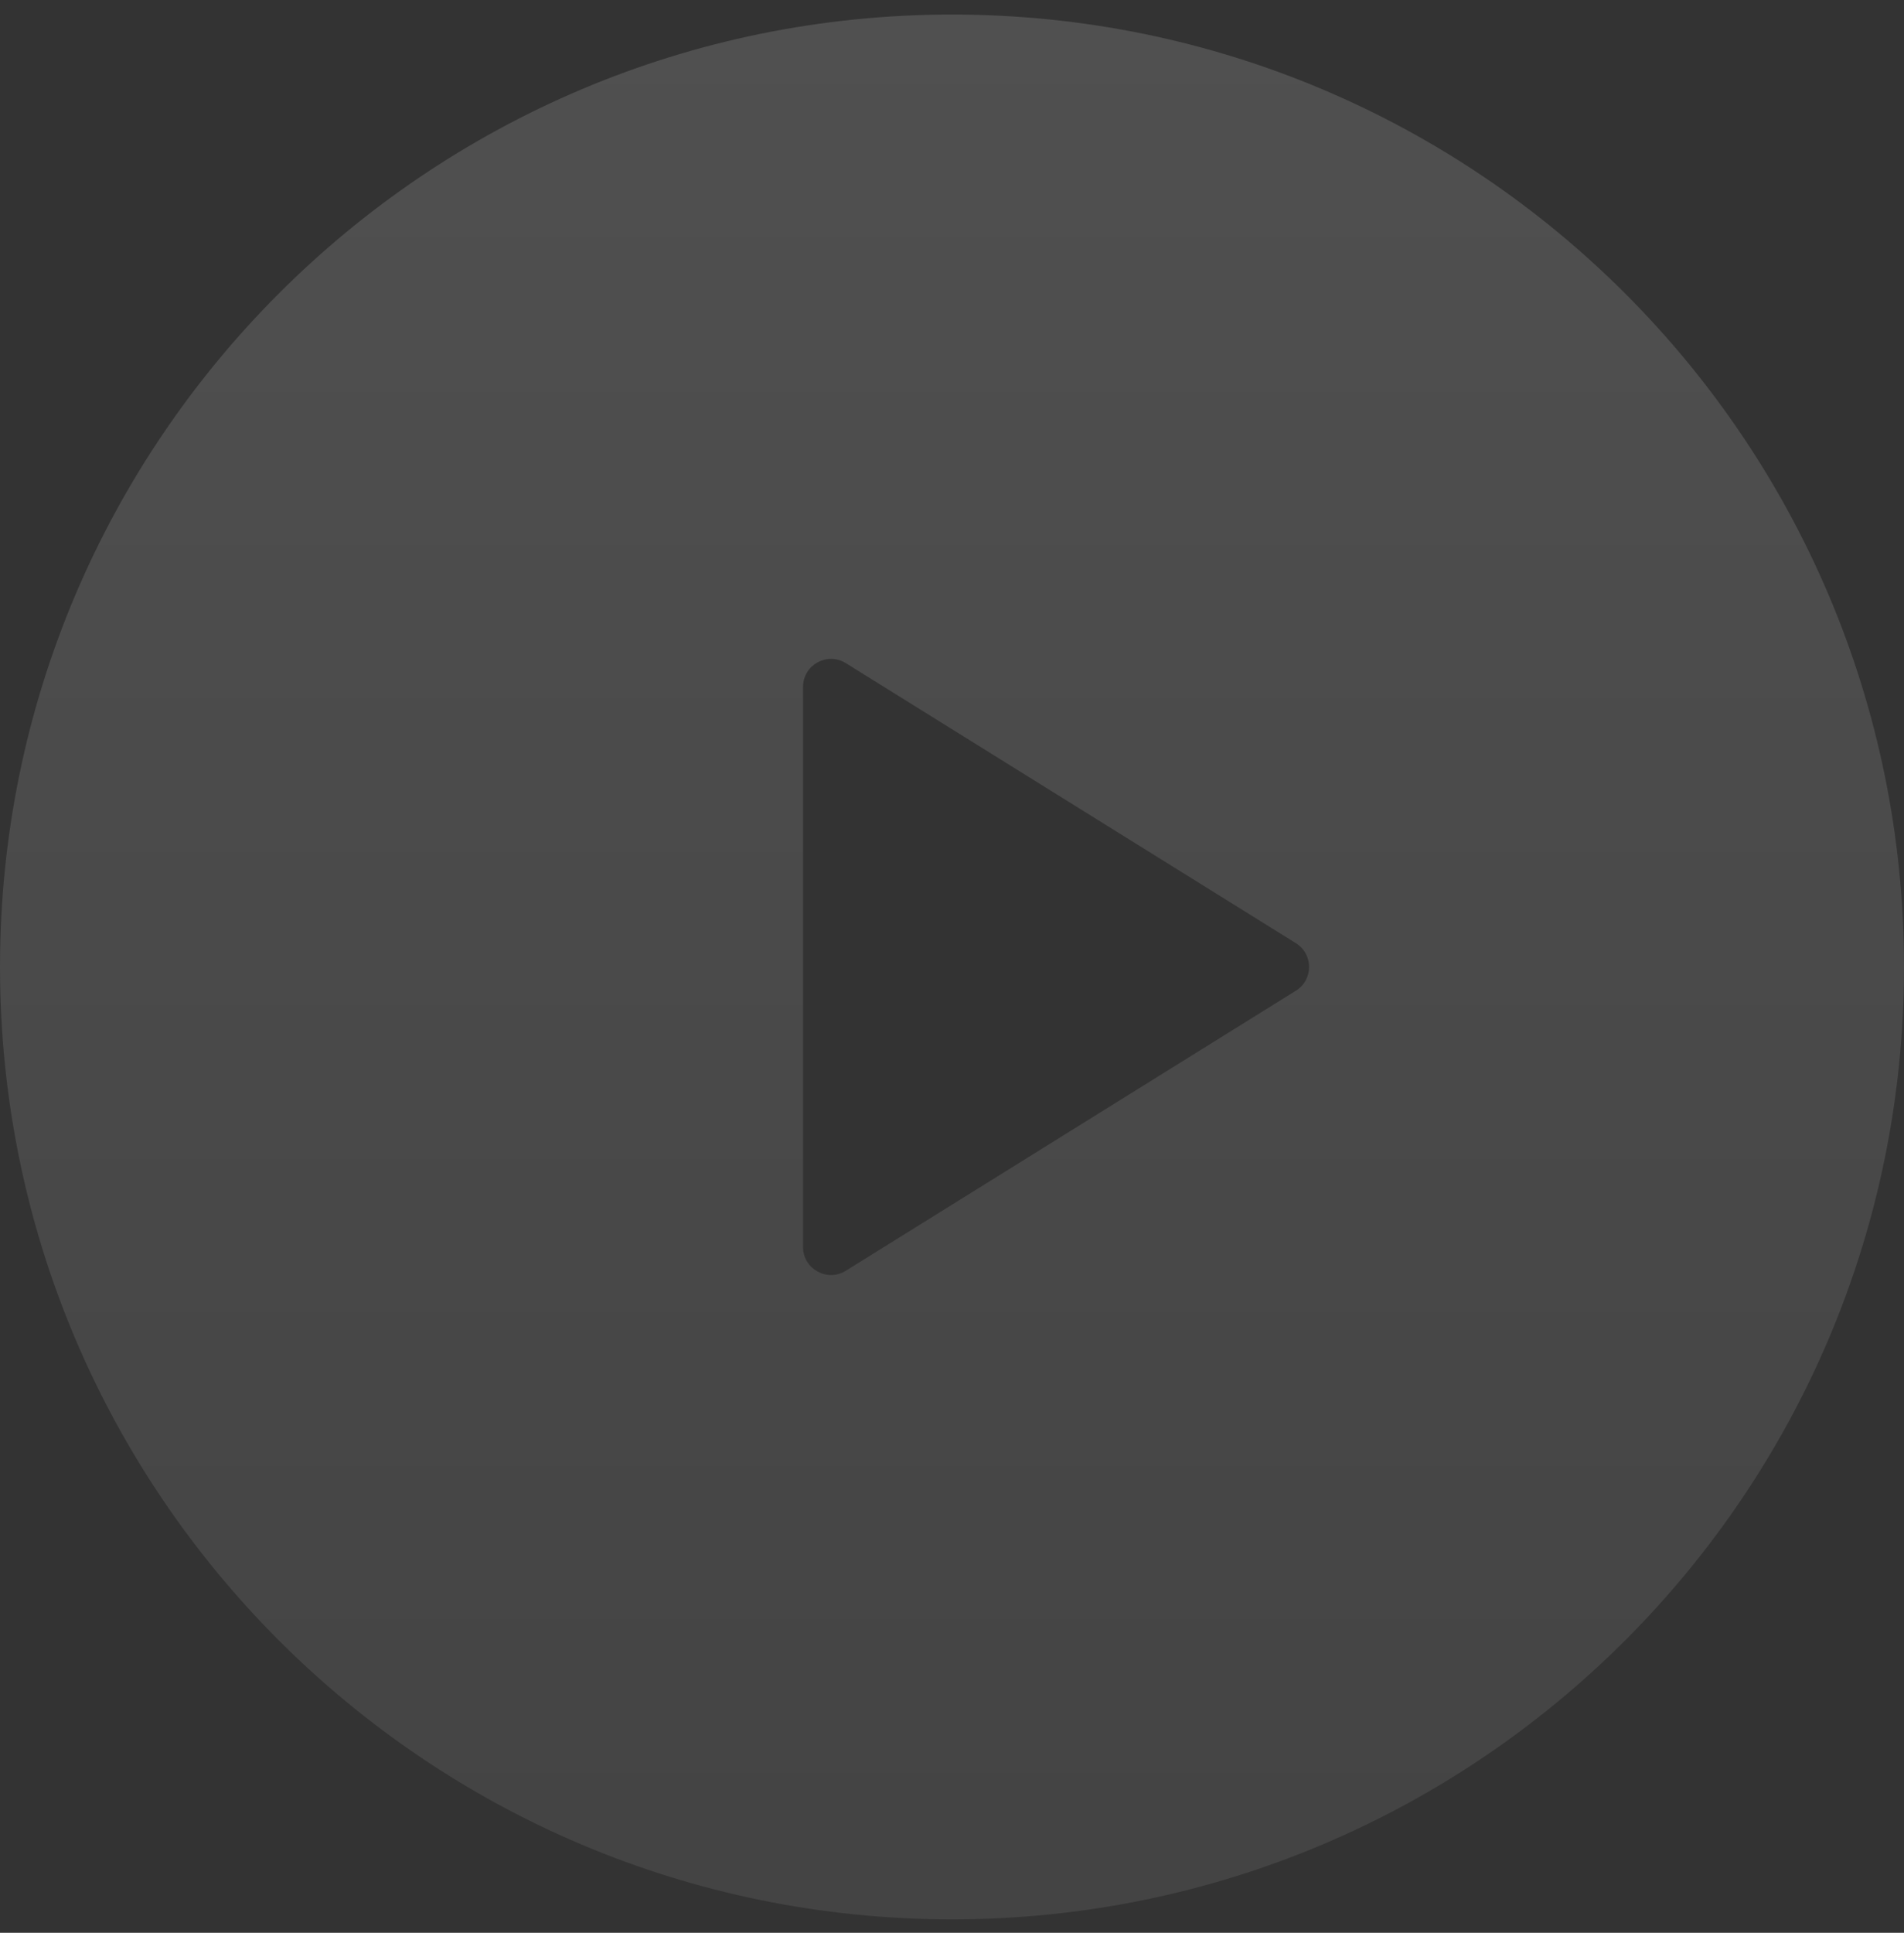 <svg width="68" height="69" viewBox="0 0 68 69" fill="none" xmlns="http://www.w3.org/2000/svg">
<rect x="0" y="0" width="68" height="69" fill="#333333" stroke="none"/>
<path fill-rule="evenodd" clip-rule="evenodd" d="M34 68.519C52.778 68.519 68 53.297 68 34.519C68 15.742 52.778 0.519 34 0.519C15.222 0.519 0 15.742 0 34.519C0 53.297 15.222 68.519 34 68.519ZM30.208 45.365L46.281 35.368C46.91 34.977 46.91 34.061 46.281 33.67L30.208 23.674C29.542 23.259 28.68 23.738 28.68 24.523V44.516C28.68 45.3 29.542 45.779 30.208 45.365Z" fill="url(#paint0_linear_40_52)"/>
<defs>
<linearGradient id="paint0_linear_40_52" x1="0" y1="0.519" x2="0" y2="68.519" gradientUnits="userSpaceOnUse">
<stop stop-color="white" stop-opacity="0.141"/>
<stop offset="1" stop-color="#A7A7A7" stop-opacity="0.141"/>
</linearGradient>
</defs>
</svg>
